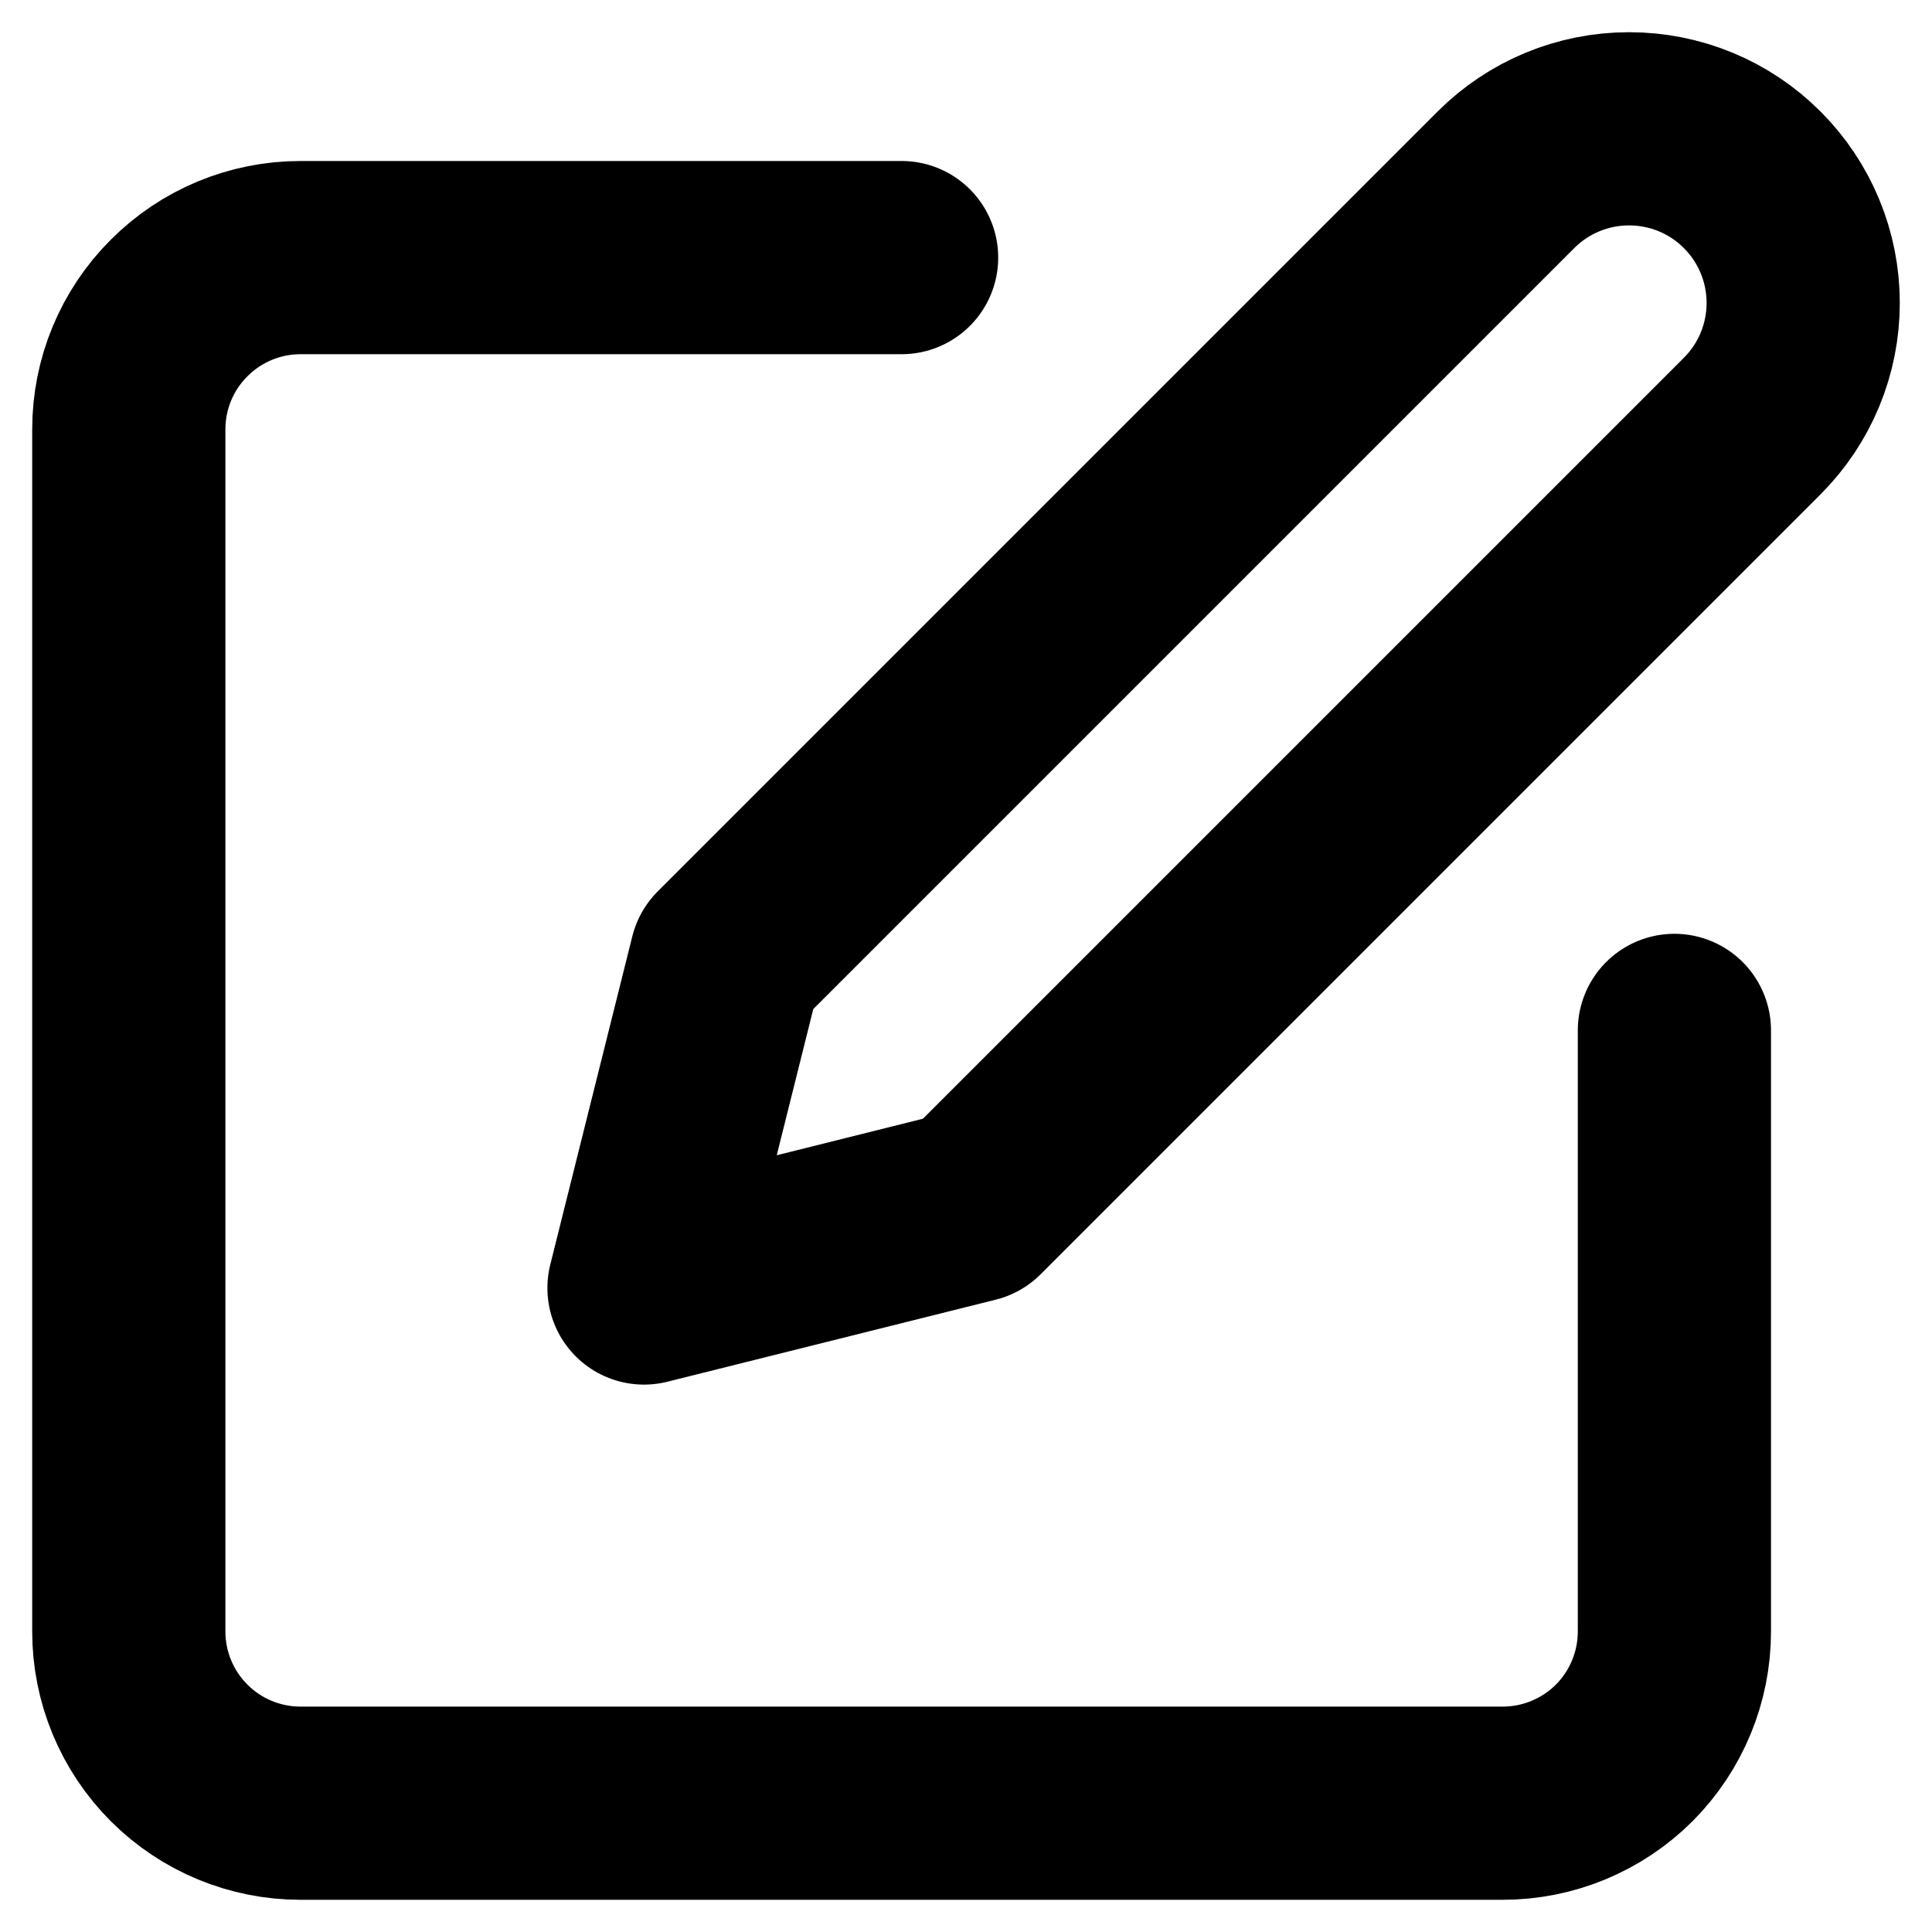<svg width="15" height="15" viewBox="0 0 15 15" fill="none" xmlns="http://www.w3.org/2000/svg">
<path d="M7 2H2.333C1.98 2 1.641 2.14 1.391 2.391C1.14 2.641 1 2.98 1 3.333V12.667C1 13.02 1.14 13.359 1.391 13.61C1.641 13.86 1.98 14 2.333 14H11.667C12.02 14 12.359 13.86 12.61 13.61C12.86 13.359 13 13.02 13 12.667V8" stroke="black" stroke-width="1.5" stroke-linecap="round" stroke-linejoin="round"/>
<path d="M11.692 1.396C11.946 1.142 12.289 1 12.648 1C13.007 1 13.351 1.142 13.604 1.396C13.858 1.65 14 1.993 14 2.352C14 2.711 13.858 3.054 13.604 3.308L7.549 9.363L5 10L5.637 7.451L11.692 1.396Z" stroke="black" stroke-width="1.5" stroke-linecap="round" stroke-linejoin="round"/>
</svg>
